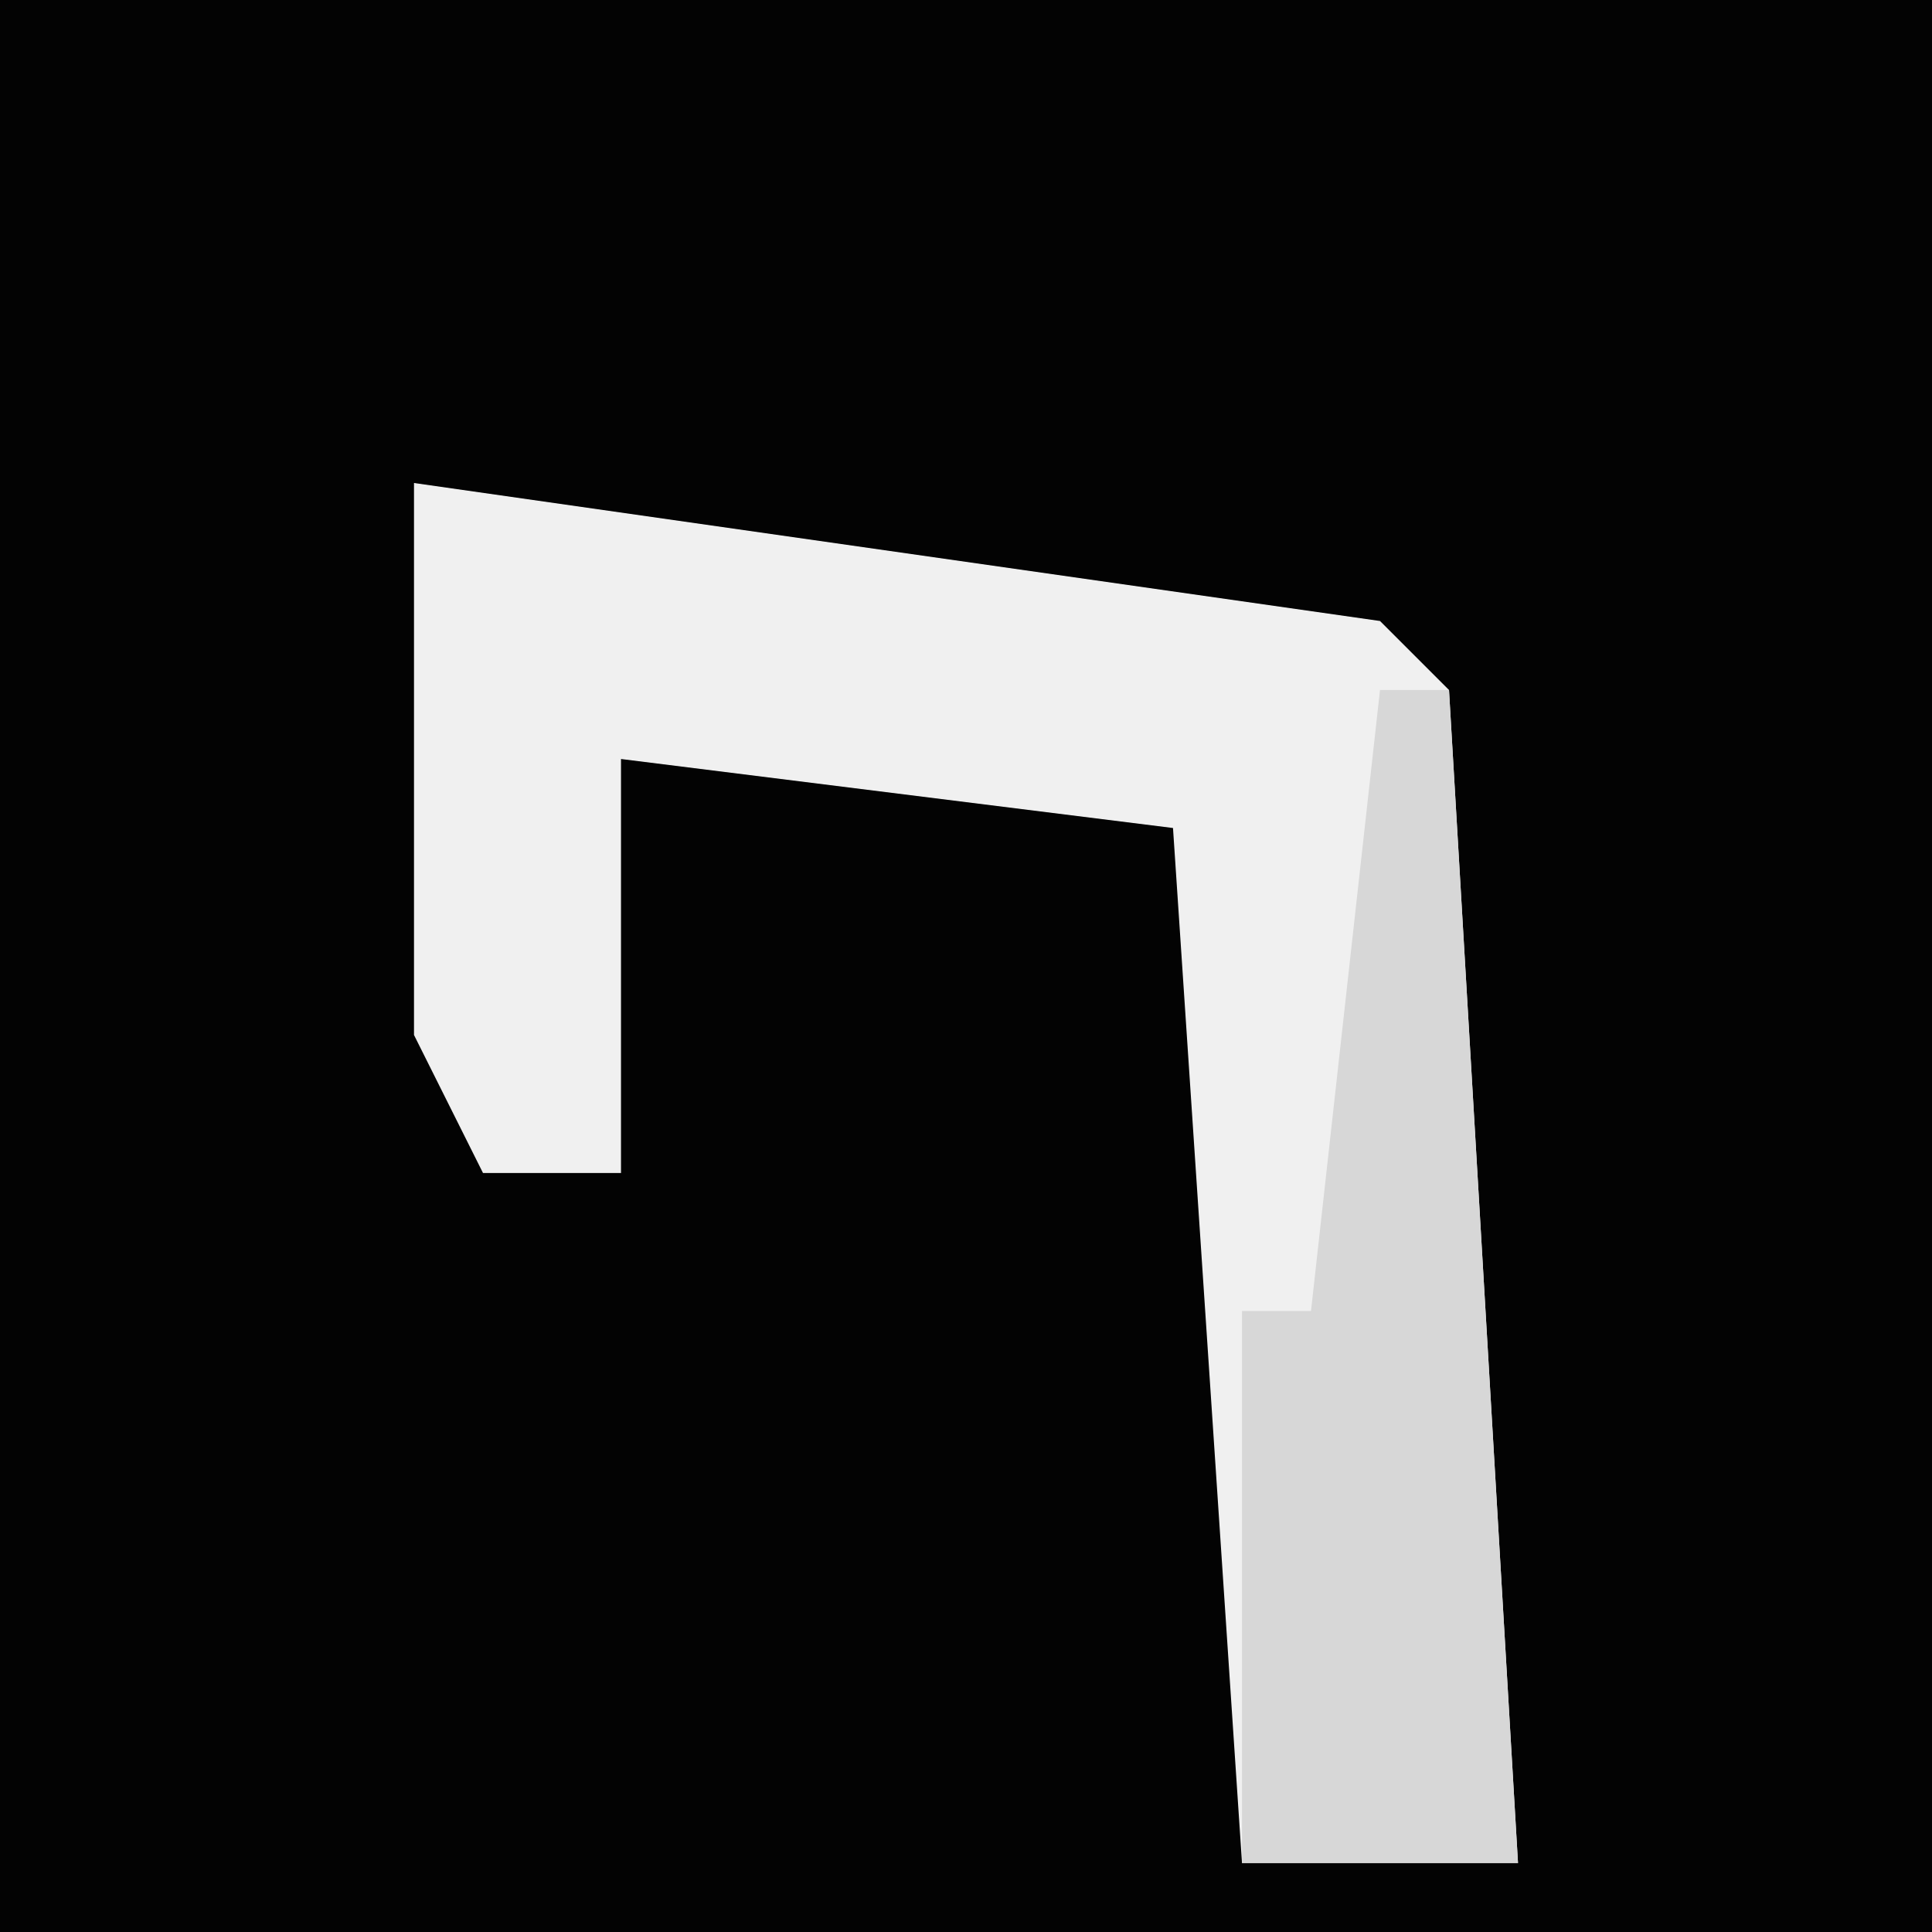 <?xml version="1.0" encoding="UTF-8"?>
<svg version="1.1" xmlns="http://www.w3.org/2000/svg" width="28" height="28">
<path d="M0,0 L28,0 L28,28 L0,28 Z " fill="#030303" transform="translate(0,0)"/>
<path d="M0,0 L14,2 L15,3 L16,20 L12,20 L11,5 L3,4 L3,10 L1,10 L0,8 Z " fill="#F0F0F0" transform="translate(6,7)"/>
<path d="M0,0 L1,0 L2,17 L-2,17 L-2,9 L-1,9 Z " fill="#D7D7D7" transform="translate(20,10)"/>
</svg>
